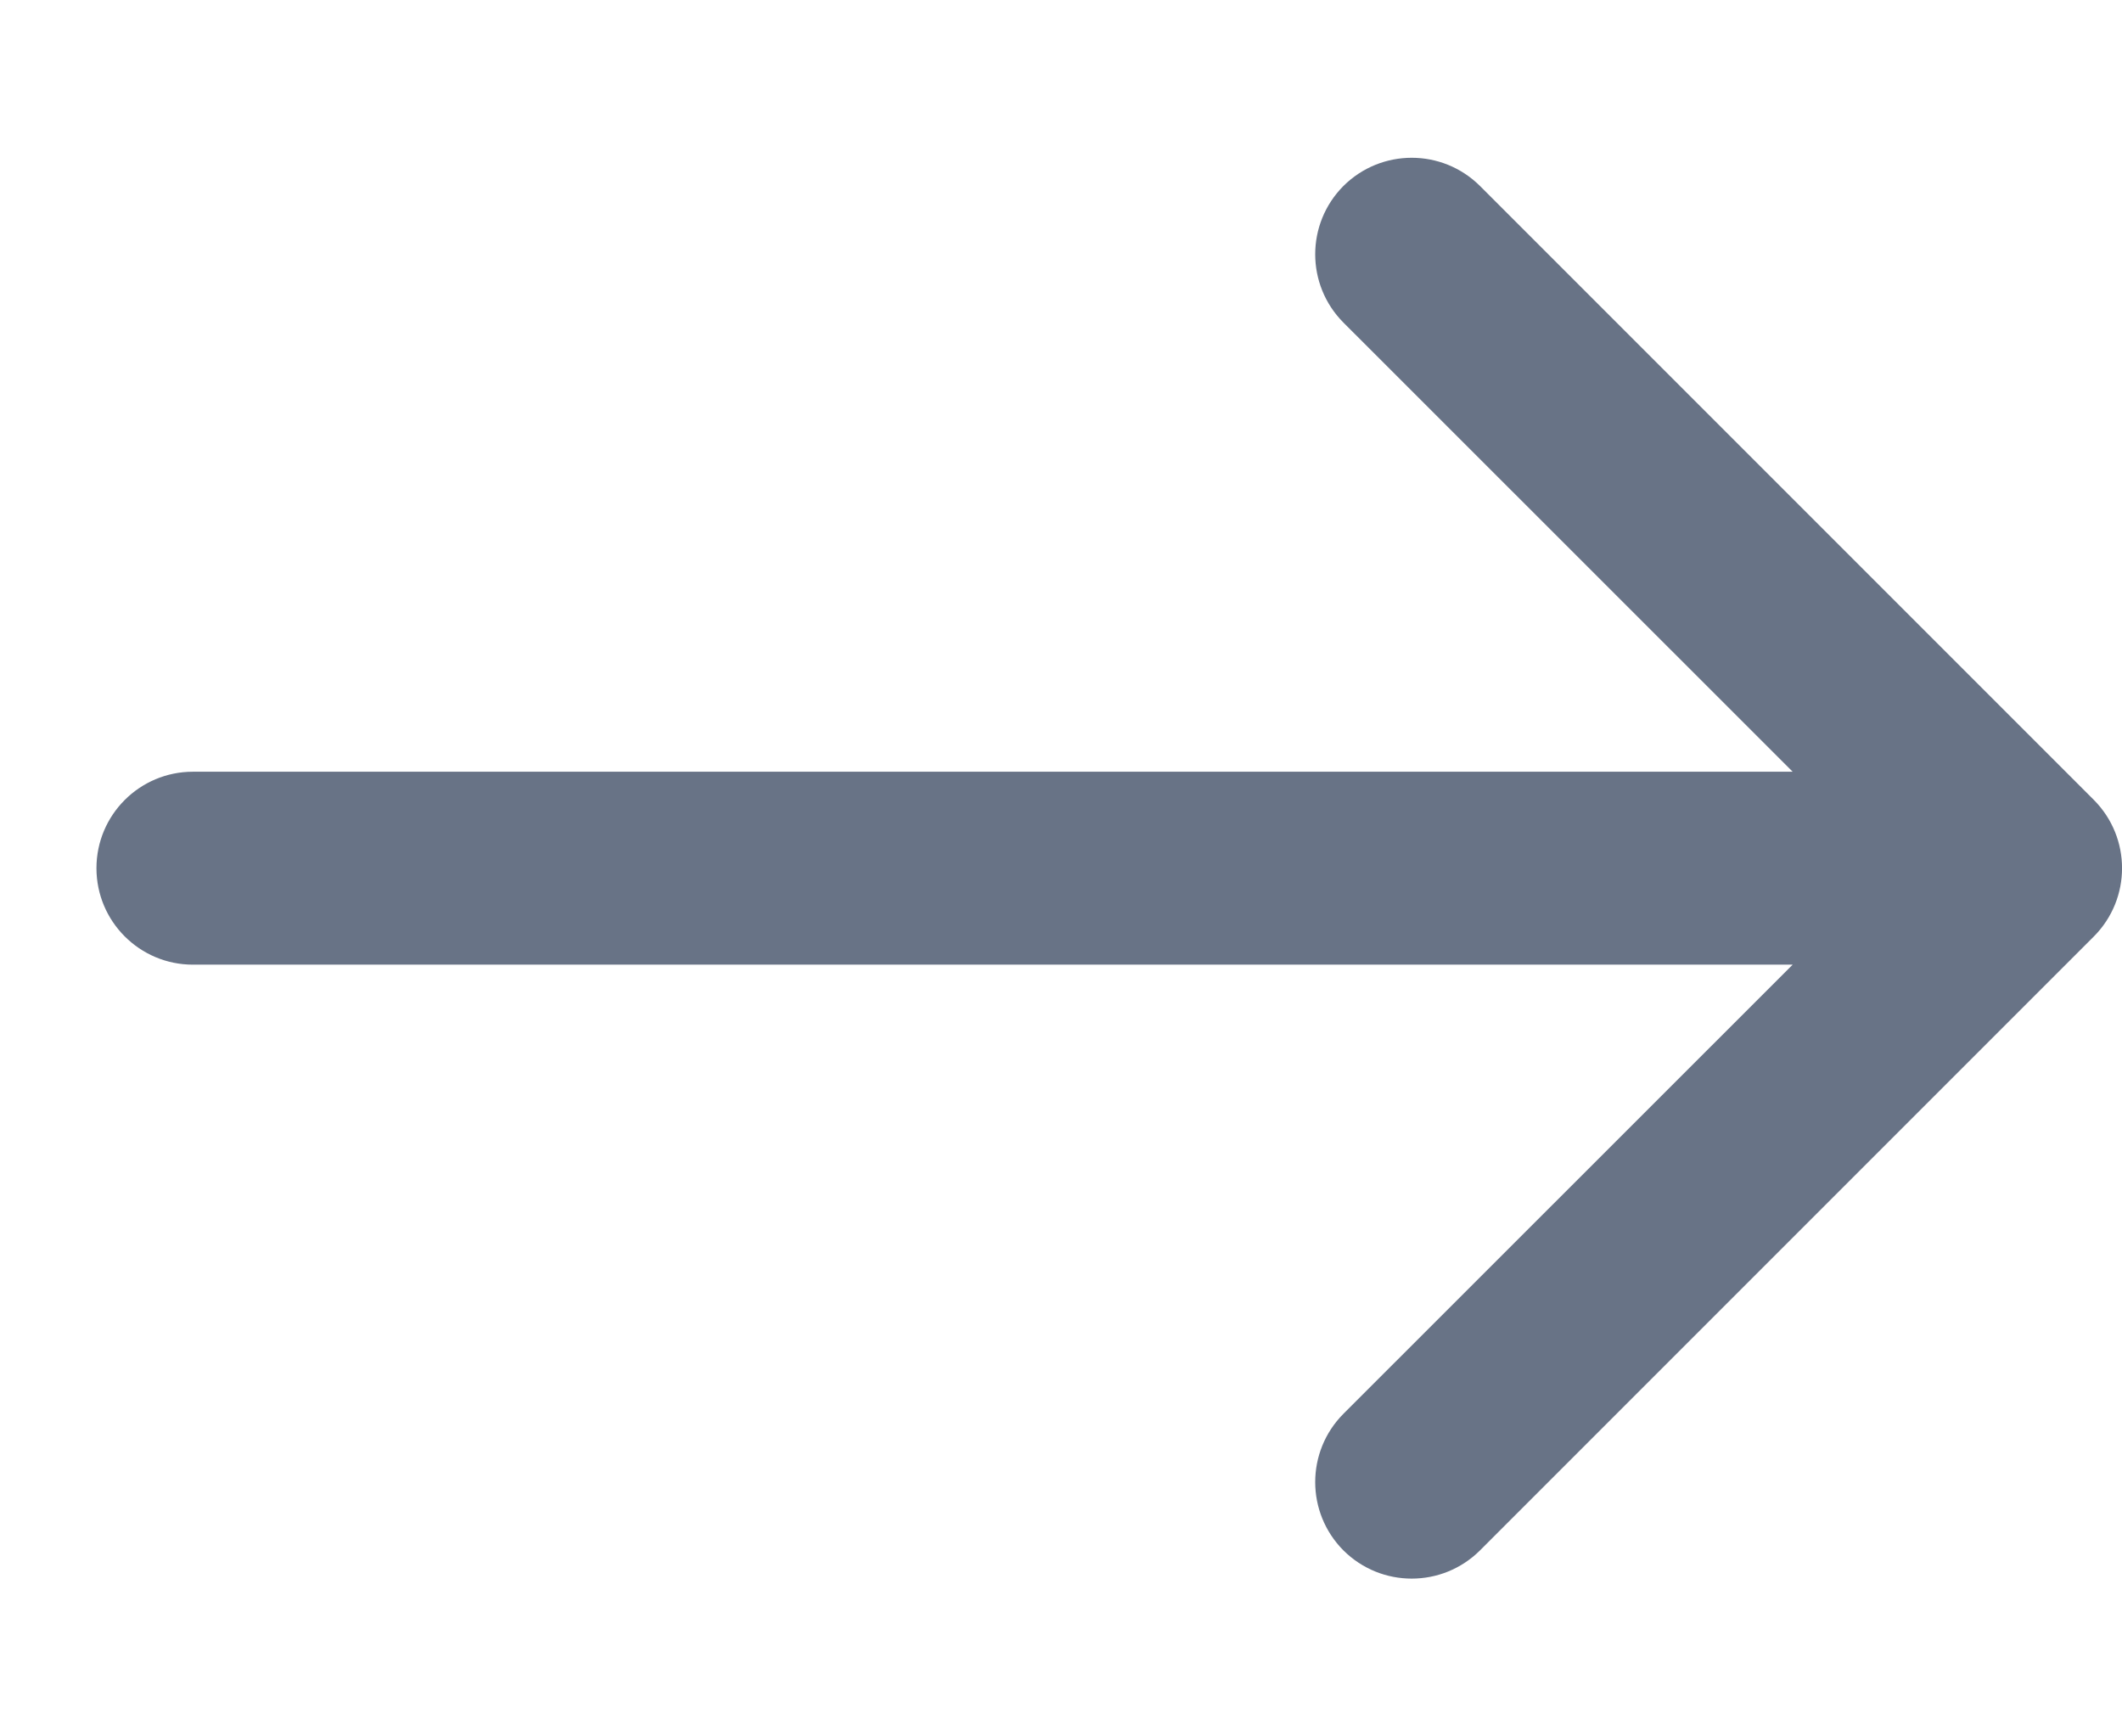 <svg xmlns="http://www.w3.org/2000/svg" width="11" height="9" viewBox="0 0 11 9" fill="none">
<path d="M1 4C0.724 4 0.5 4.224 0.5 4.5C0.5 4.776 0.724 5 1 5V4ZM5.022 4.5L5.022 4H5.022V4.5ZM10.854 4.854C11.049 4.658 11.049 4.342 10.854 4.146L7.672 0.964C7.476 0.769 7.16 0.769 6.964 0.964C6.769 1.16 6.769 1.476 6.964 1.672L9.793 4.5L6.964 7.328C6.769 7.524 6.769 7.84 6.964 8.036C7.16 8.231 7.476 8.231 7.672 8.036L10.854 4.854ZM1 5H5.022V4H1V5ZM5.022 5L10.5 5L10.5 4L5.022 4L5.022 5Z" fill="#687386"/>
</svg>